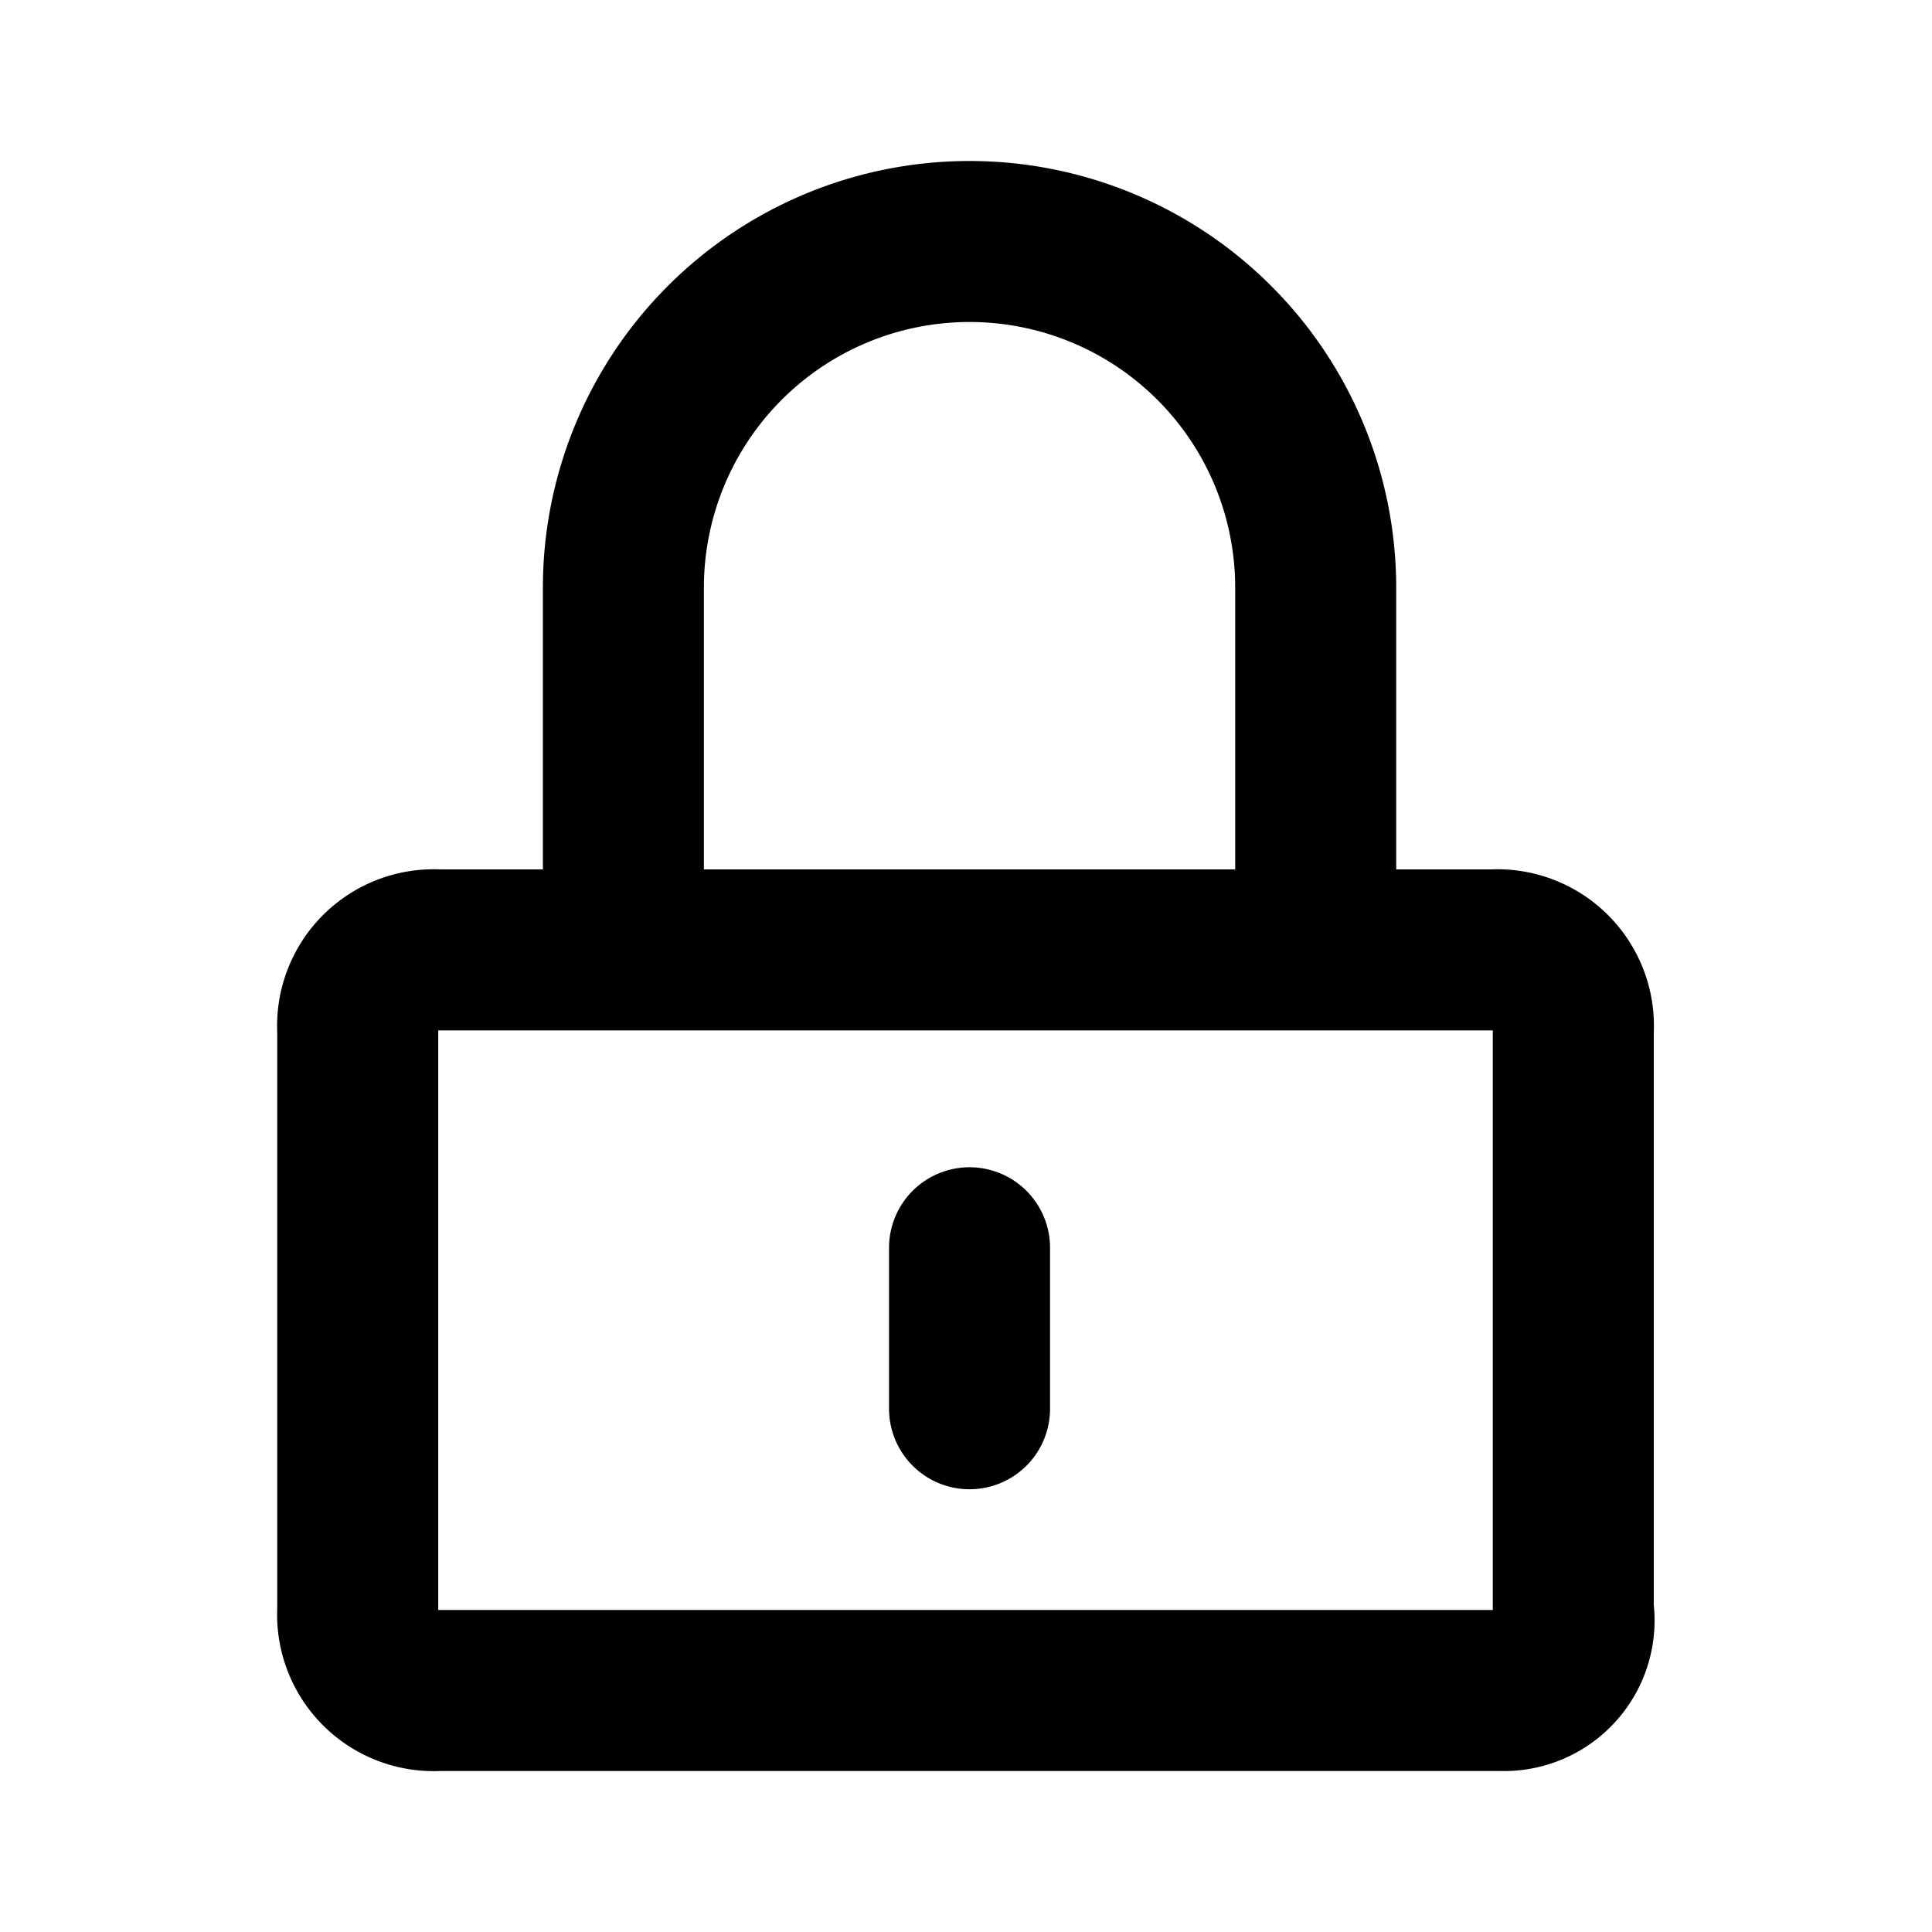 <svg xmlns="http://www.w3.org/2000/svg" viewBox="0 0 24 24" height="24" width="24" stroke="currentColor">
  <path
    d="M18.644,21H5.444a.945.945,0,0,1-1-1V12.8a.945.945,0,0,1,1-1h13.1a.945.945,0,0,1,1,1V20A.871.871,0,0,1,18.644,21Zm-10.9-9.2V7.3a4.3,4.3,0,0,1,8.6,0v4.5m-4.3,3.7v2"
    fill="none" stroke-linecap="round" stroke-miterlimit="10" stroke-width="2" />
</svg>